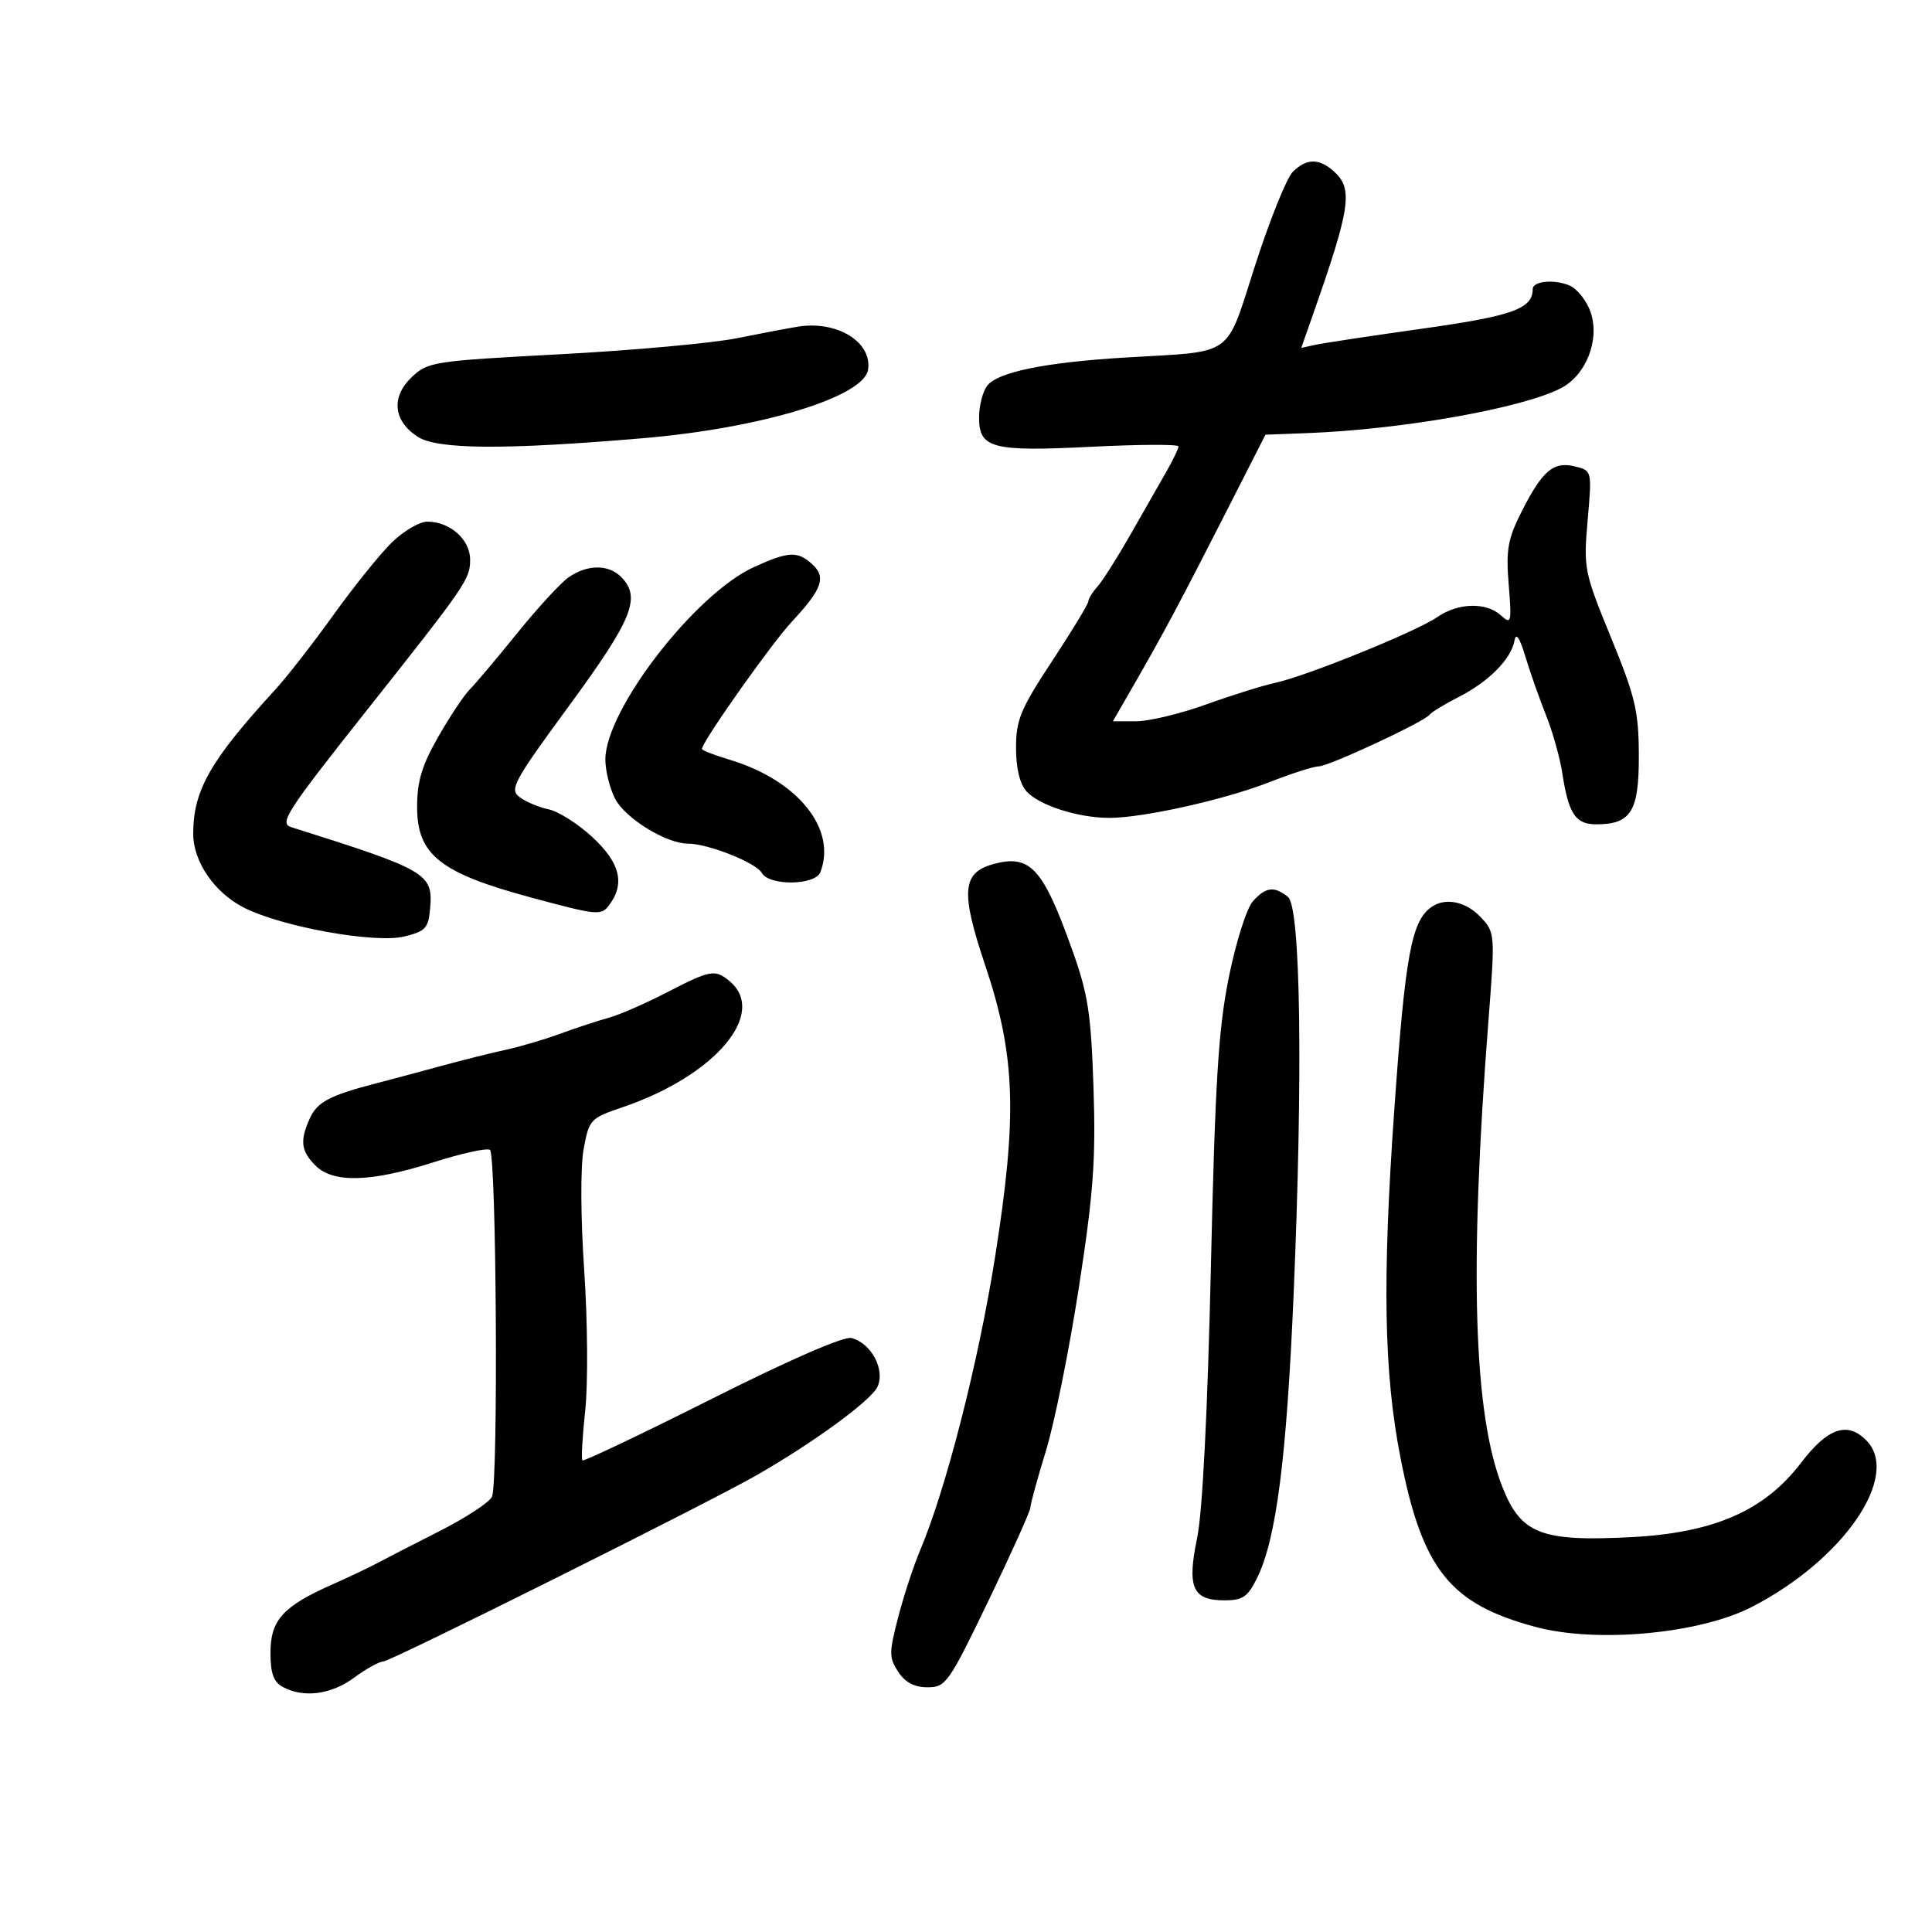 <svg xmlns="http://www.w3.org/2000/svg" width="300" height="300" viewBox="0 0 300 300" version="1.1">
	<path d="M 200.731 26.698 C 199.797 27.631, 197.188 34.107, 194.933 41.089 C 190.209 55.716, 191.905 54.494, 174.909 55.506 C 162.344 56.254, 154.921 57.765, 153.282 59.907 C 152.612 60.783, 152.049 62.947, 152.032 64.715 C 151.983 69.626, 153.957 70.153, 169.483 69.374 C 176.917 69.001, 183 68.976, 183 69.317 C 183 69.659, 182.155 71.415, 181.122 73.220 C 180.090 75.024, 177.578 79.425, 175.542 83 C 173.505 86.575, 171.200 90.210, 170.420 91.079 C 169.639 91.947, 169 92.983, 169 93.381 C 169 93.779, 166.473 97.942, 163.385 102.632 C 158.463 110.105, 157.769 111.772, 157.769 116.123 C 157.769 119.310, 158.353 121.733, 159.401 122.890 C 161.367 125.063, 167.427 127, 172.259 127 C 177.537 127, 190.174 124.175, 197.183 121.428 C 200.591 120.093, 204.004 119, 204.768 119 C 206.326 119, 221.222 112.057, 222 110.968 C 222.275 110.584, 224.300 109.352, 226.500 108.232 C 231.149 105.864, 234.647 102.342, 235.162 99.512 C 235.408 98.156, 235.954 98.951, 236.879 102.012 C 237.625 104.480, 239.067 108.572, 240.083 111.103 C 241.098 113.635, 242.232 117.685, 242.602 120.103 C 243.560 126.371, 244.642 128, 247.844 128 C 253.267 128, 254.502 126.013, 254.477 117.331 C 254.457 110.429, 253.944 108.255, 250.156 99 C 245.983 88.805, 245.878 88.276, 246.529 80.794 C 247.200 73.092, 247.199 73.088, 244.587 72.433 C 241.246 71.594, 239.517 73.047, 236.301 79.392 C 234.126 83.685, 233.833 85.326, 234.269 90.759 C 234.747 96.714, 234.671 97.013, 233.061 95.555 C 230.754 93.468, 226.399 93.591, 223.154 95.836 C 219.930 98.067, 202.849 104.992, 198 106.035 C 196.075 106.449, 191.246 107.960, 187.269 109.394 C 183.292 110.827, 178.411 112, 176.423 112 L 172.809 112 176.120 106.250 C 180.690 98.312, 183.309 93.401, 190.389 79.500 L 196.500 67.500 203 67.253 C 217.689 66.694, 236.204 63.424, 242.329 60.307 C 246.250 58.311, 248.434 52.845, 247.020 48.562 C 246.427 46.765, 244.943 44.864, 243.721 44.337 C 241.371 43.324, 238 43.645, 238 44.882 C 238 47.938, 234.893 49.058, 221 51.012 C 213.025 52.134, 205.501 53.270, 204.280 53.537 L 202.059 54.023 203.906 48.762 C 209.692 32.279, 210.128 29.330, 207.171 26.655 C 204.839 24.544, 202.871 24.557, 200.731 26.698 M 124 50.708 C 122.625 50.919, 118.350 51.728, 114.500 52.506 C 110.650 53.284, 98.278 54.409, 87.006 55.007 C 67.217 56.056, 66.423 56.179, 63.904 58.592 C 60.700 61.661, 61.076 65.351, 64.842 67.811 C 67.897 69.806, 78.350 69.875, 99.895 68.040 C 118.273 66.475, 134.183 61.618, 134.797 57.386 C 135.418 53.115, 130.028 49.782, 124 50.708 M 60.821 84.255 C 58.995 86.045, 54.919 91.107, 51.765 95.505 C 48.610 99.902, 44.560 105.102, 42.765 107.060 C 32.621 118.124, 29.995 122.739, 30.004 129.493 C 30.009 133.806, 33.303 138.604, 37.852 140.924 C 43.732 143.924, 58.251 146.538, 62.796 145.415 C 66.111 144.596, 66.531 144.127, 66.799 140.949 C 67.245 135.643, 66.262 135.073, 45.207 128.437 C 43.322 127.843, 44.512 125.999, 56.758 110.545 C 72.449 90.742, 73 89.940, 73 86.896 C 73 83.772, 69.873 81, 66.349 81 C 65.135 81, 62.648 82.465, 60.821 84.255 M 117.107 88.037 C 107.940 92.197, 94 110.235, 94 117.940 C 94 119.677, 94.684 122.423, 95.521 124.040 C 97.091 127.077, 103.468 131, 106.834 131 C 109.942 131, 117.395 133.954, 118.281 135.537 C 119.431 137.593, 126.594 137.500, 127.393 135.418 C 129.974 128.692, 123.845 121.124, 113.250 117.955 C 110.912 117.255, 109 116.509, 109 116.297 C 109 115.195, 119.769 99.954, 122.988 96.500 C 127.680 91.467, 128.330 89.608, 126.104 87.594 C 123.835 85.541, 122.459 85.609, 117.107 88.037 M 88.280 89.654 C 87.060 90.506, 83.471 94.409, 80.306 98.326 C 77.141 102.244, 73.829 106.171, 72.947 107.053 C 72.065 107.935, 69.864 111.242, 68.056 114.402 C 65.508 118.856, 64.769 121.306, 64.769 125.304 C 64.769 132.746, 68.330 135.566, 82.561 139.393 C 92.907 142.176, 93.369 142.216, 94.659 140.452 C 97.077 137.145, 96.248 133.922, 91.960 129.963 C 89.739 127.912, 86.701 125.984, 85.210 125.679 C 83.720 125.374, 81.696 124.528, 80.714 123.799 C 79.065 122.576, 79.660 121.474, 88.444 109.487 C 98.252 96.102, 99.599 92.742, 96.429 89.571 C 94.461 87.604, 91.170 87.637, 88.280 89.654 M 154.263 134.172 C 149.388 135.495, 149.142 138.470, 152.968 149.858 C 157.688 163.910, 158.004 173.104, 154.520 195.149 C 151.928 211.549, 146.889 231.263, 142.850 240.798 C 141.849 243.162, 140.325 247.818, 139.463 251.144 C 138.038 256.642, 138.039 257.410, 139.471 259.596 C 140.552 261.245, 141.982 262, 144.029 262 C 146.871 262, 147.319 261.362, 153.506 248.525 C 157.078 241.114, 160 234.617, 160 234.087 C 160 233.557, 161.082 229.608, 162.404 225.312 C 163.726 221.015, 166.030 209.592, 167.525 199.927 C 169.786 185.303, 170.168 180.099, 169.799 168.927 C 169.418 157.369, 168.958 154.386, 166.494 147.500 C 161.934 134.756, 159.975 132.621, 154.263 134.172 M 194.564 139.930 C 193.591 141.005, 191.935 146.207, 190.825 151.680 C 189.188 159.752, 188.688 167.819, 188.020 197 C 187.509 219.315, 186.719 234.841, 185.893 238.804 C 184.292 246.477, 185.171 248.500, 190.109 248.500 C 192.998 248.500, 193.756 247.977, 195.231 244.963 C 198.182 238.930, 199.783 226.454, 200.872 201 C 202.334 166.801, 201.968 140.880, 200 139.282 C 197.879 137.559, 196.568 137.715, 194.564 139.930 M 222.390 140.765 C 219.177 142.890, 218.212 148.086, 216.492 172.500 C 214.637 198.827, 214.891 213.134, 217.447 226.257 C 220.848 243.718, 225.127 249.080, 238.500 252.644 C 247.984 255.171, 263.897 253.695, 272 249.537 C 286.264 242.218, 295.252 229.109, 289.766 223.623 C 286.825 220.682, 283.781 221.745, 279.661 227.151 C 273.989 234.592, 266.126 238.028, 253.250 238.690 C 239.306 239.407, 236.182 238.192, 233.300 230.929 C 228.802 219.591, 228.124 197.214, 231.111 158.662 C 232.173 144.952, 232.162 144.802, 229.917 142.412 C 227.677 140.027, 224.542 139.341, 222.390 140.765 M 103.500 154.126 C 100.200 155.831, 96.150 157.594, 94.500 158.045 C 92.850 158.495, 89.487 159.601, 87.027 160.503 C 84.567 161.406, 80.742 162.535, 78.527 163.014 C 76.312 163.492, 71.800 164.621, 68.500 165.522 C 65.200 166.424, 60.700 167.627, 58.500 168.197 C 51.250 170.073, 49.273 171.106, 48.130 173.615 C 46.529 177.129, 46.716 178.716, 49 181 C 51.744 183.744, 57.618 183.576, 67.326 180.475 C 71.630 179.101, 75.568 178.233, 76.076 178.547 C 77.081 179.168, 77.393 229.813, 76.407 232.382 C 76.081 233.232, 72.364 235.672, 68.148 237.804 C 63.932 239.937, 59.587 242.171, 58.491 242.769 C 57.396 243.367, 54.250 244.857, 51.500 246.079 C 43.922 249.448, 42 251.584, 42 256.639 C 42 259.858, 42.483 261.188, 43.934 261.965 C 47.170 263.696, 51.432 263.132, 55 260.500 C 56.864 259.125, 58.889 258, 59.500 258 C 60.617 258, 110.017 233.355, 117.500 229.065 C 126.387 223.969, 135.295 217.447, 136.260 215.329 C 137.475 212.662, 135.288 208.570, 132.220 207.768 C 131.049 207.462, 122.680 211.104, 110.553 217.199 C 99.686 222.660, 90.634 226.967, 90.436 226.770 C 90.239 226.573, 90.438 223.056, 90.878 218.956 C 91.317 214.855, 91.245 205.119, 90.718 197.319 C 90.158 189.048, 90.121 181.169, 90.629 178.413 C 91.472 173.838, 91.664 173.632, 96.649 171.939 C 111.143 167.017, 119.353 157.232, 113.169 152.250 C 110.989 150.493, 110.254 150.636, 103.500 154.126" stroke="none" fill="black" fill-rule="evenodd"/>
</svg>